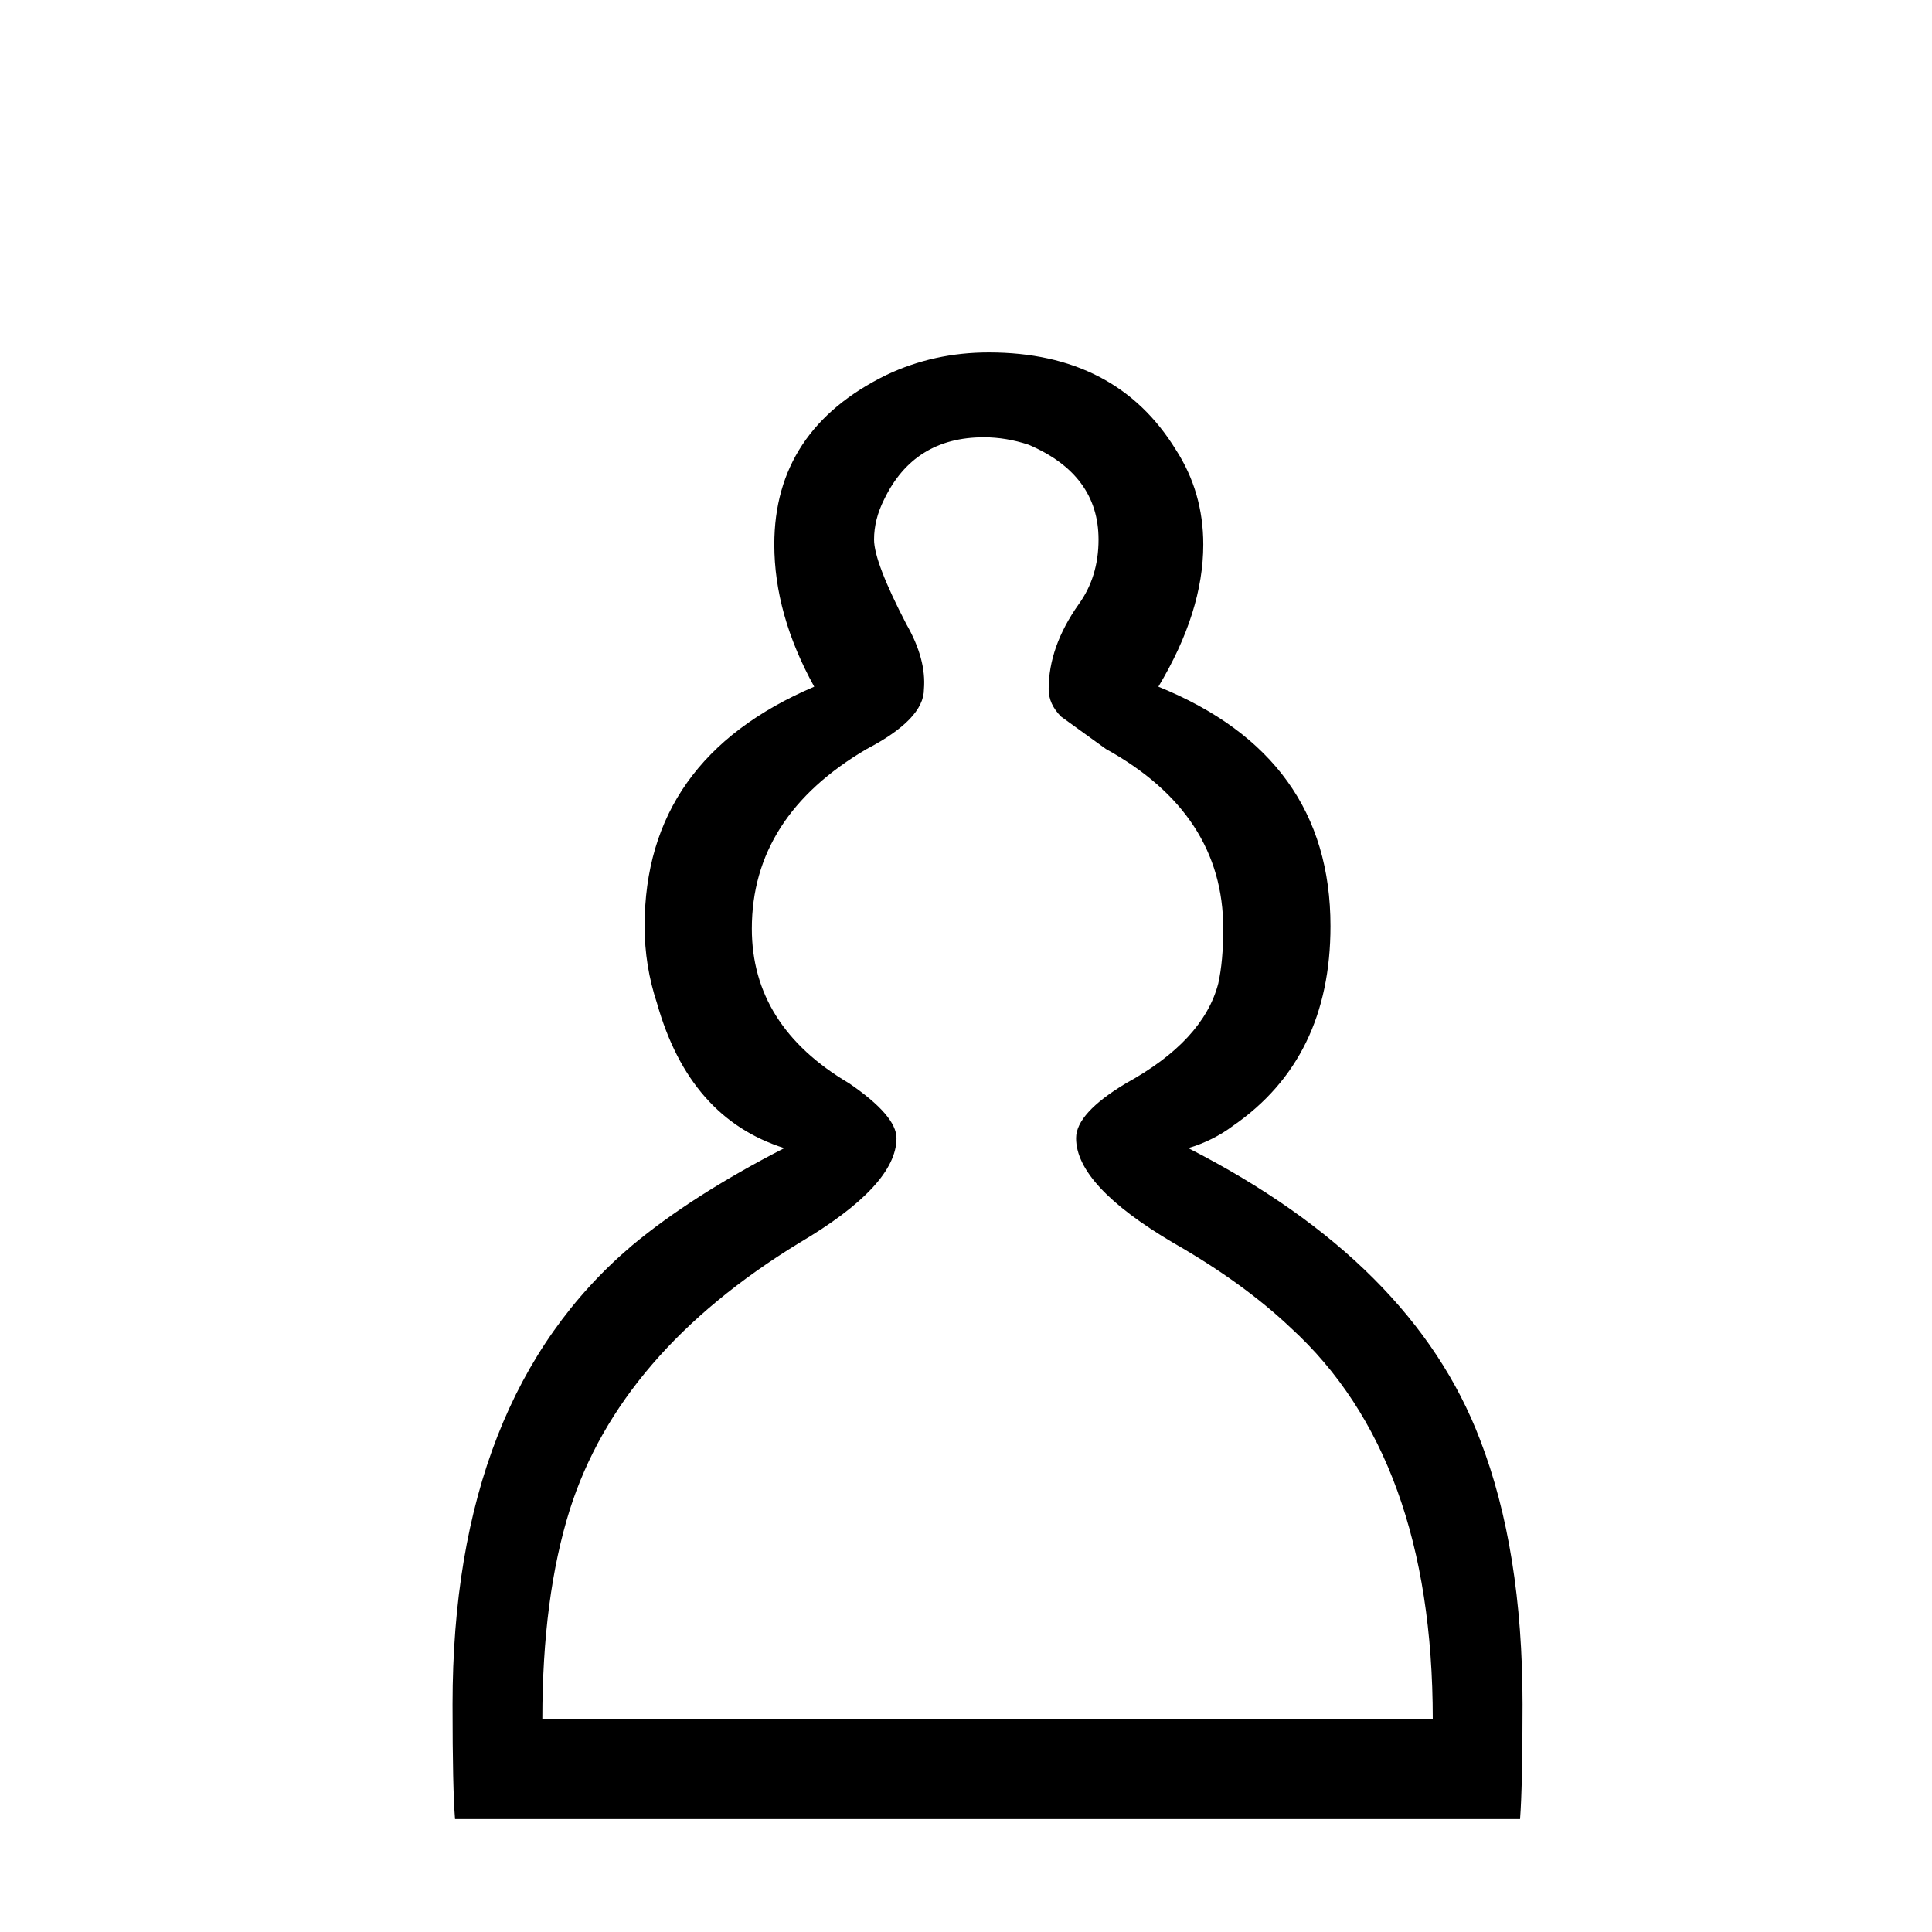
<svg viewBox="898 205 100 100" xmlns="http://www.w3.org/2000/svg">
  <!-- White pawn-->
  <path d="m972.16 293.99c-1e-4 -9.037-2.453-15.793-7.359-20.269-1.635-1.549-3.658-3.012-6.068-4.389-3.357-1.98-5.035-3.787-5.035-5.422-1e-4 -0.861 0.861-1.807 2.582-2.84 2.668-1.463 4.26-3.184 4.777-5.164 0.172-0.775 0.258-1.721 0.258-2.84-1e-4 -3.959-2.023-7.058-6.068-9.295l-2.324-1.678c-0.43-0.43-0.646-0.904-0.645-1.42-1.1e-4 -1.463 0.516-2.926 1.549-4.389 0.688-0.947 1.033-2.066 1.033-3.357-1e-4 -2.238-1.205-3.873-3.615-4.906-0.775-0.258-1.549-0.387-2.324-0.387-2.41 0-4.131 1.076-5.164 3.228-0.344 0.689-0.517 1.377-0.516 2.066-1e-4 0.775 0.559 2.238 1.678 4.389 0.688 1.205 0.99 2.324 0.904 3.357-1.4e-4 1.033-0.99 2.066-2.969 3.098-3.959 2.324-5.939 5.422-5.939 9.295-1.3e-4 3.357 1.678 6.025 5.035 8.004 1.635 1.119 2.453 2.066 2.453 2.84-1.1e-4 1.635-1.678 3.443-5.035 5.422-6.197 3.787-10.156 8.392-11.877 13.814-0.947 3.012-1.42 6.627-1.42 10.844h46.089m-50.607 5.164c-0.086-1.033-0.129-3.012-0.129-5.939 0-10.586 3.098-18.504 9.295-23.754 2.066-1.721 4.691-3.4 7.875-5.035-3.271-1.033-5.465-3.529-6.584-7.488-0.43-1.291-0.645-2.625-0.645-4.002 0-5.766 2.926-9.898 8.779-12.394-1.377-2.496-2.066-4.949-2.066-7.359-1.1e-4 -3.959 1.936-6.885 5.809-8.779 1.635-0.775 3.4-1.162 5.293-1.162 4.389 0 7.617 1.678 9.682 5.035 0.947 1.463 1.42 3.098 1.42 4.906-1e-4 2.324-0.775 4.777-2.324 7.359 5.939 2.41 8.908 6.541 8.908 12.394-1.1e-4 4.562-1.678 8.004-5.035 10.328-0.689 0.516-1.463 0.904-2.324 1.162 7.746 3.959 12.781 8.994 15.105 15.105 1.463 3.787 2.195 8.348 2.195 13.685-1e-4 2.84-0.043 4.82-0.129 5.939h-55.126"/>

</svg>
